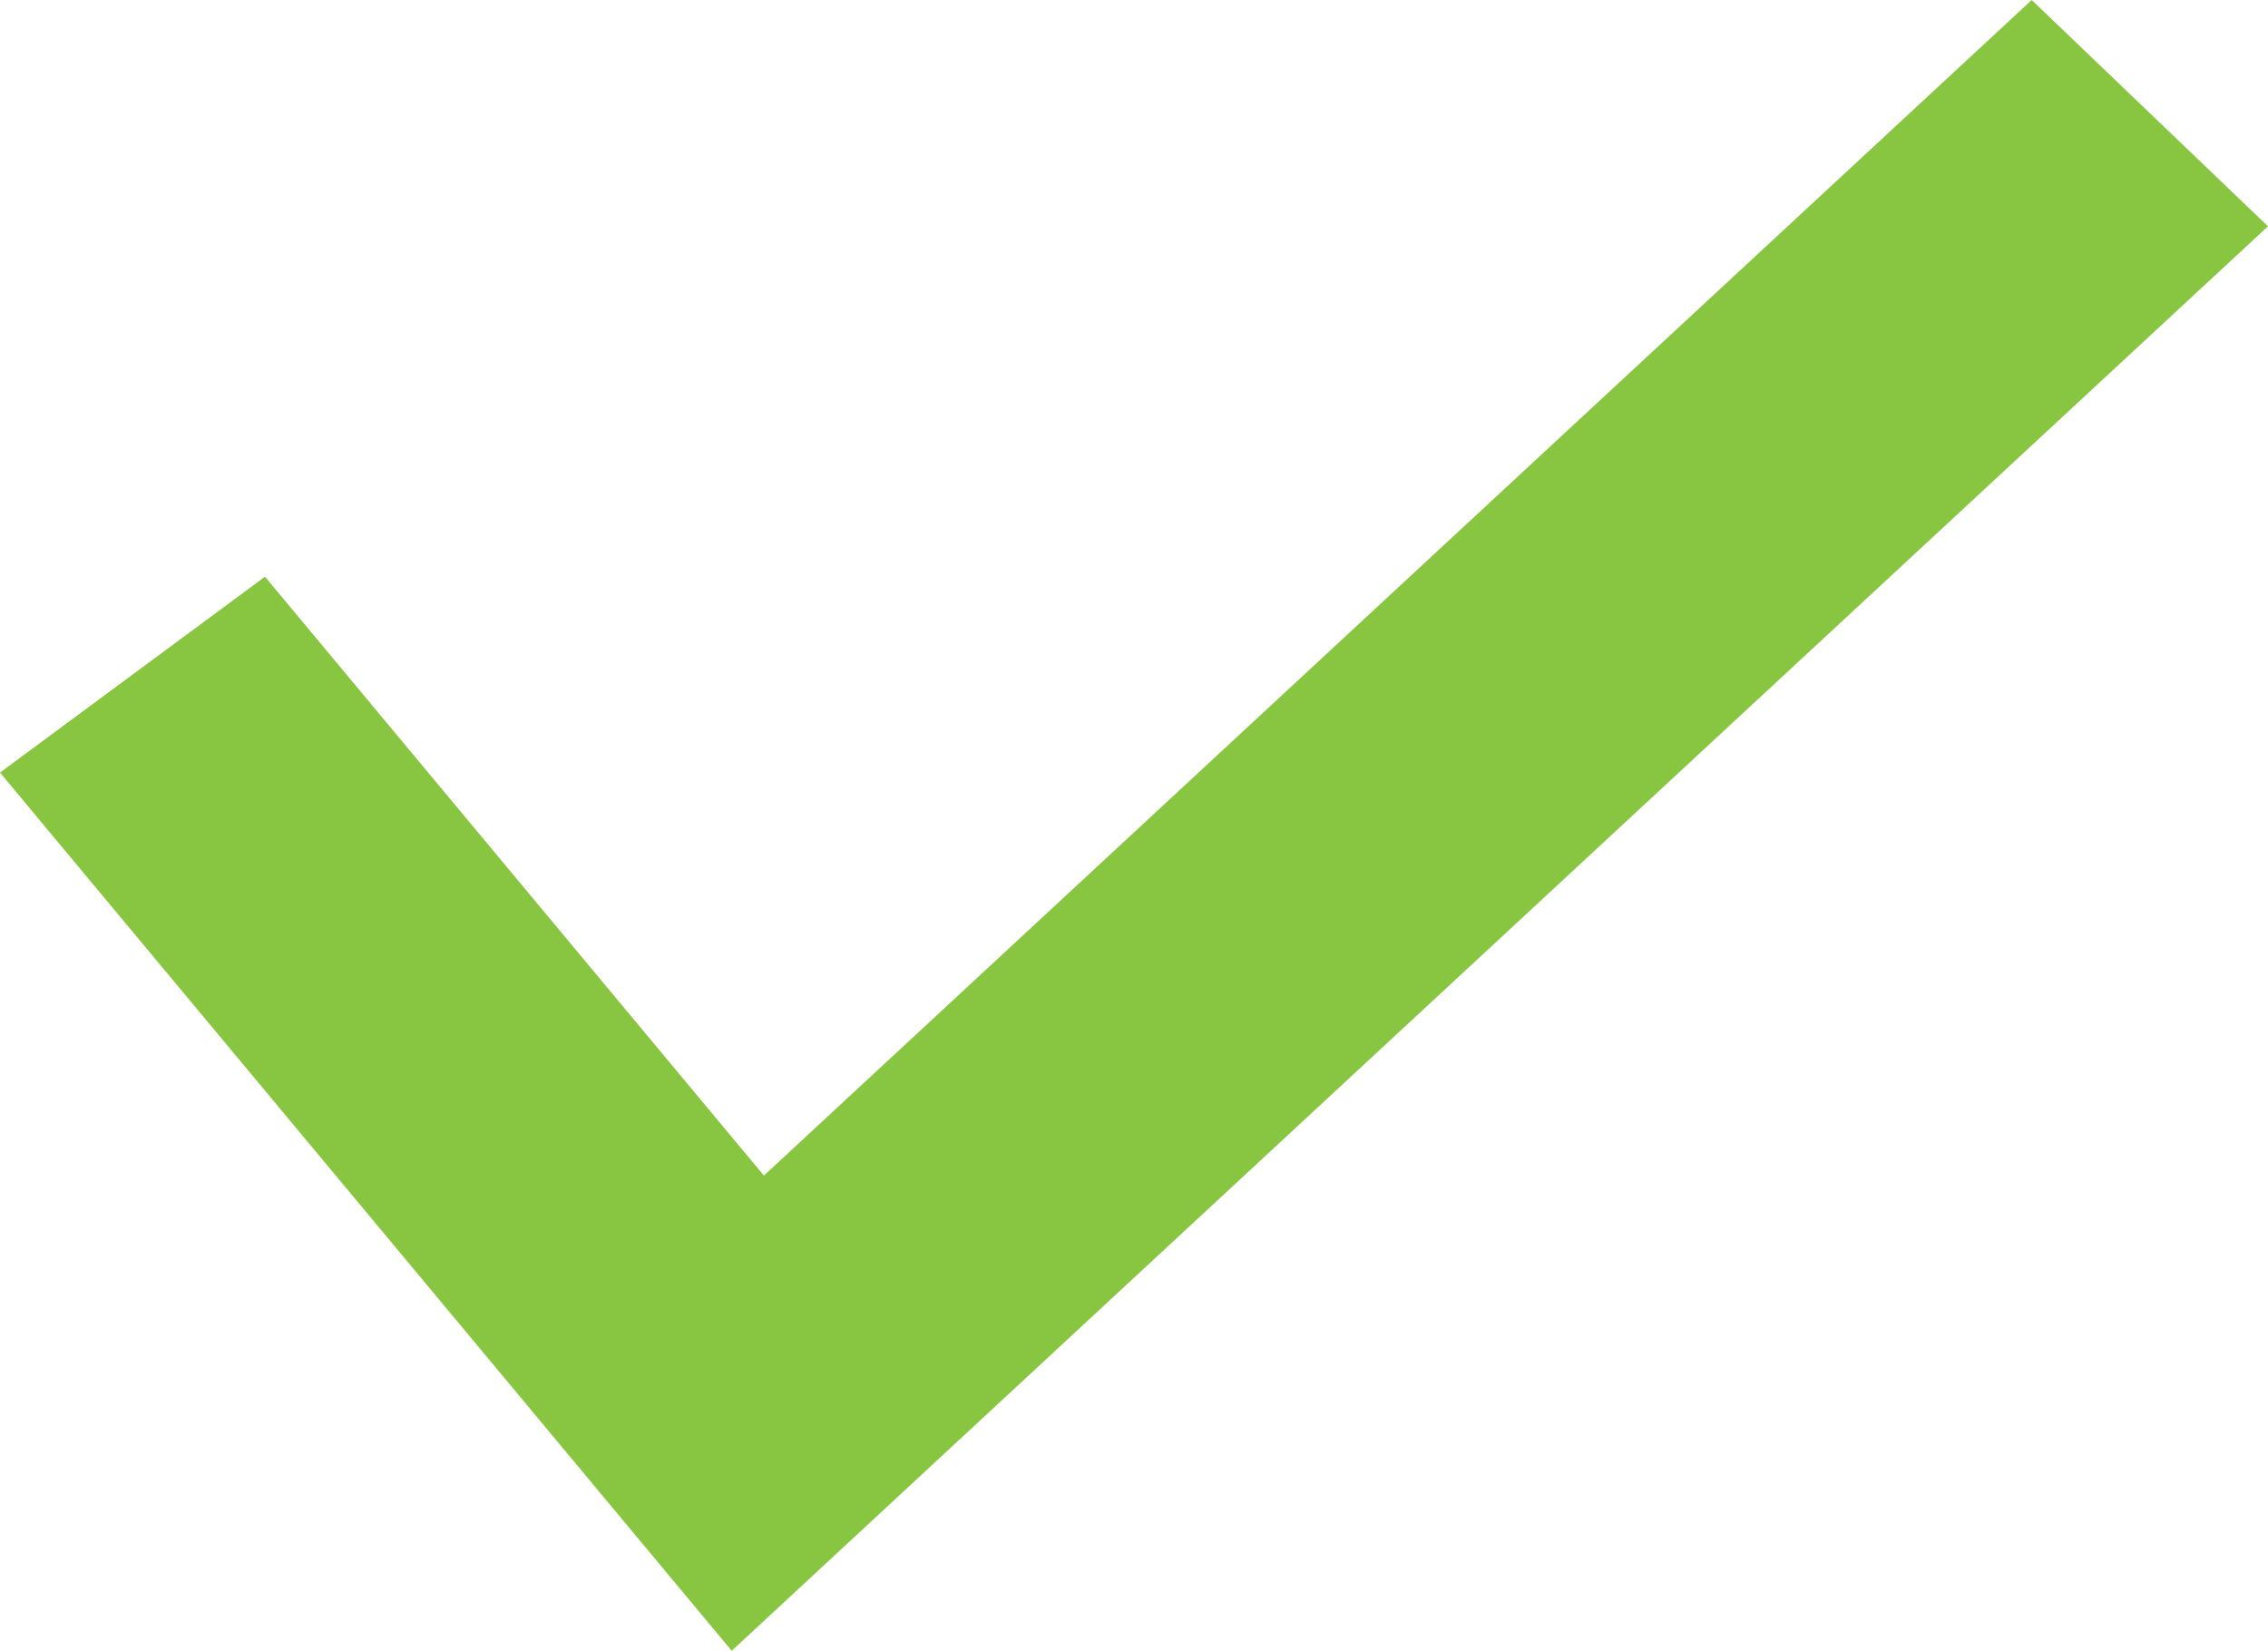 <?xml version="1.0" encoding="utf-8"?>
<!-- Generator: Adobe Illustrator 16.0.0, SVG Export Plug-In . SVG Version: 6.00 Build 0)  -->
<!DOCTYPE svg PUBLIC "-//W3C//DTD SVG 1.1//EN" "http://www.w3.org/Graphics/SVG/1.1/DTD/svg11.dtd">
<svg version="1.1" xmlns="http://www.w3.org/2000/svg" xmlns:xlink="http://www.w3.org/1999/xlink" x="0px" y="0px"
	 width="18.188px" height="13.239px" viewBox="0 0 18.188 13.239" enable-background="new 0 0 18.188 13.239" xml:space="preserve">
<g id="Layer_6">
</g>
<g id="Floor">
</g>
<g id="Layer_2">
</g>
<g id="Layer_1">
</g>
<g id="Type">
</g>
<g id="Clock_pin">
	<g>
		<polygon fill="#88C541" points="5.868,13.239 0,6.196 2.125,4.625 6.126,9.428 16.293,0 18.188,1.815 		"/>
	</g>
</g>
</svg>
